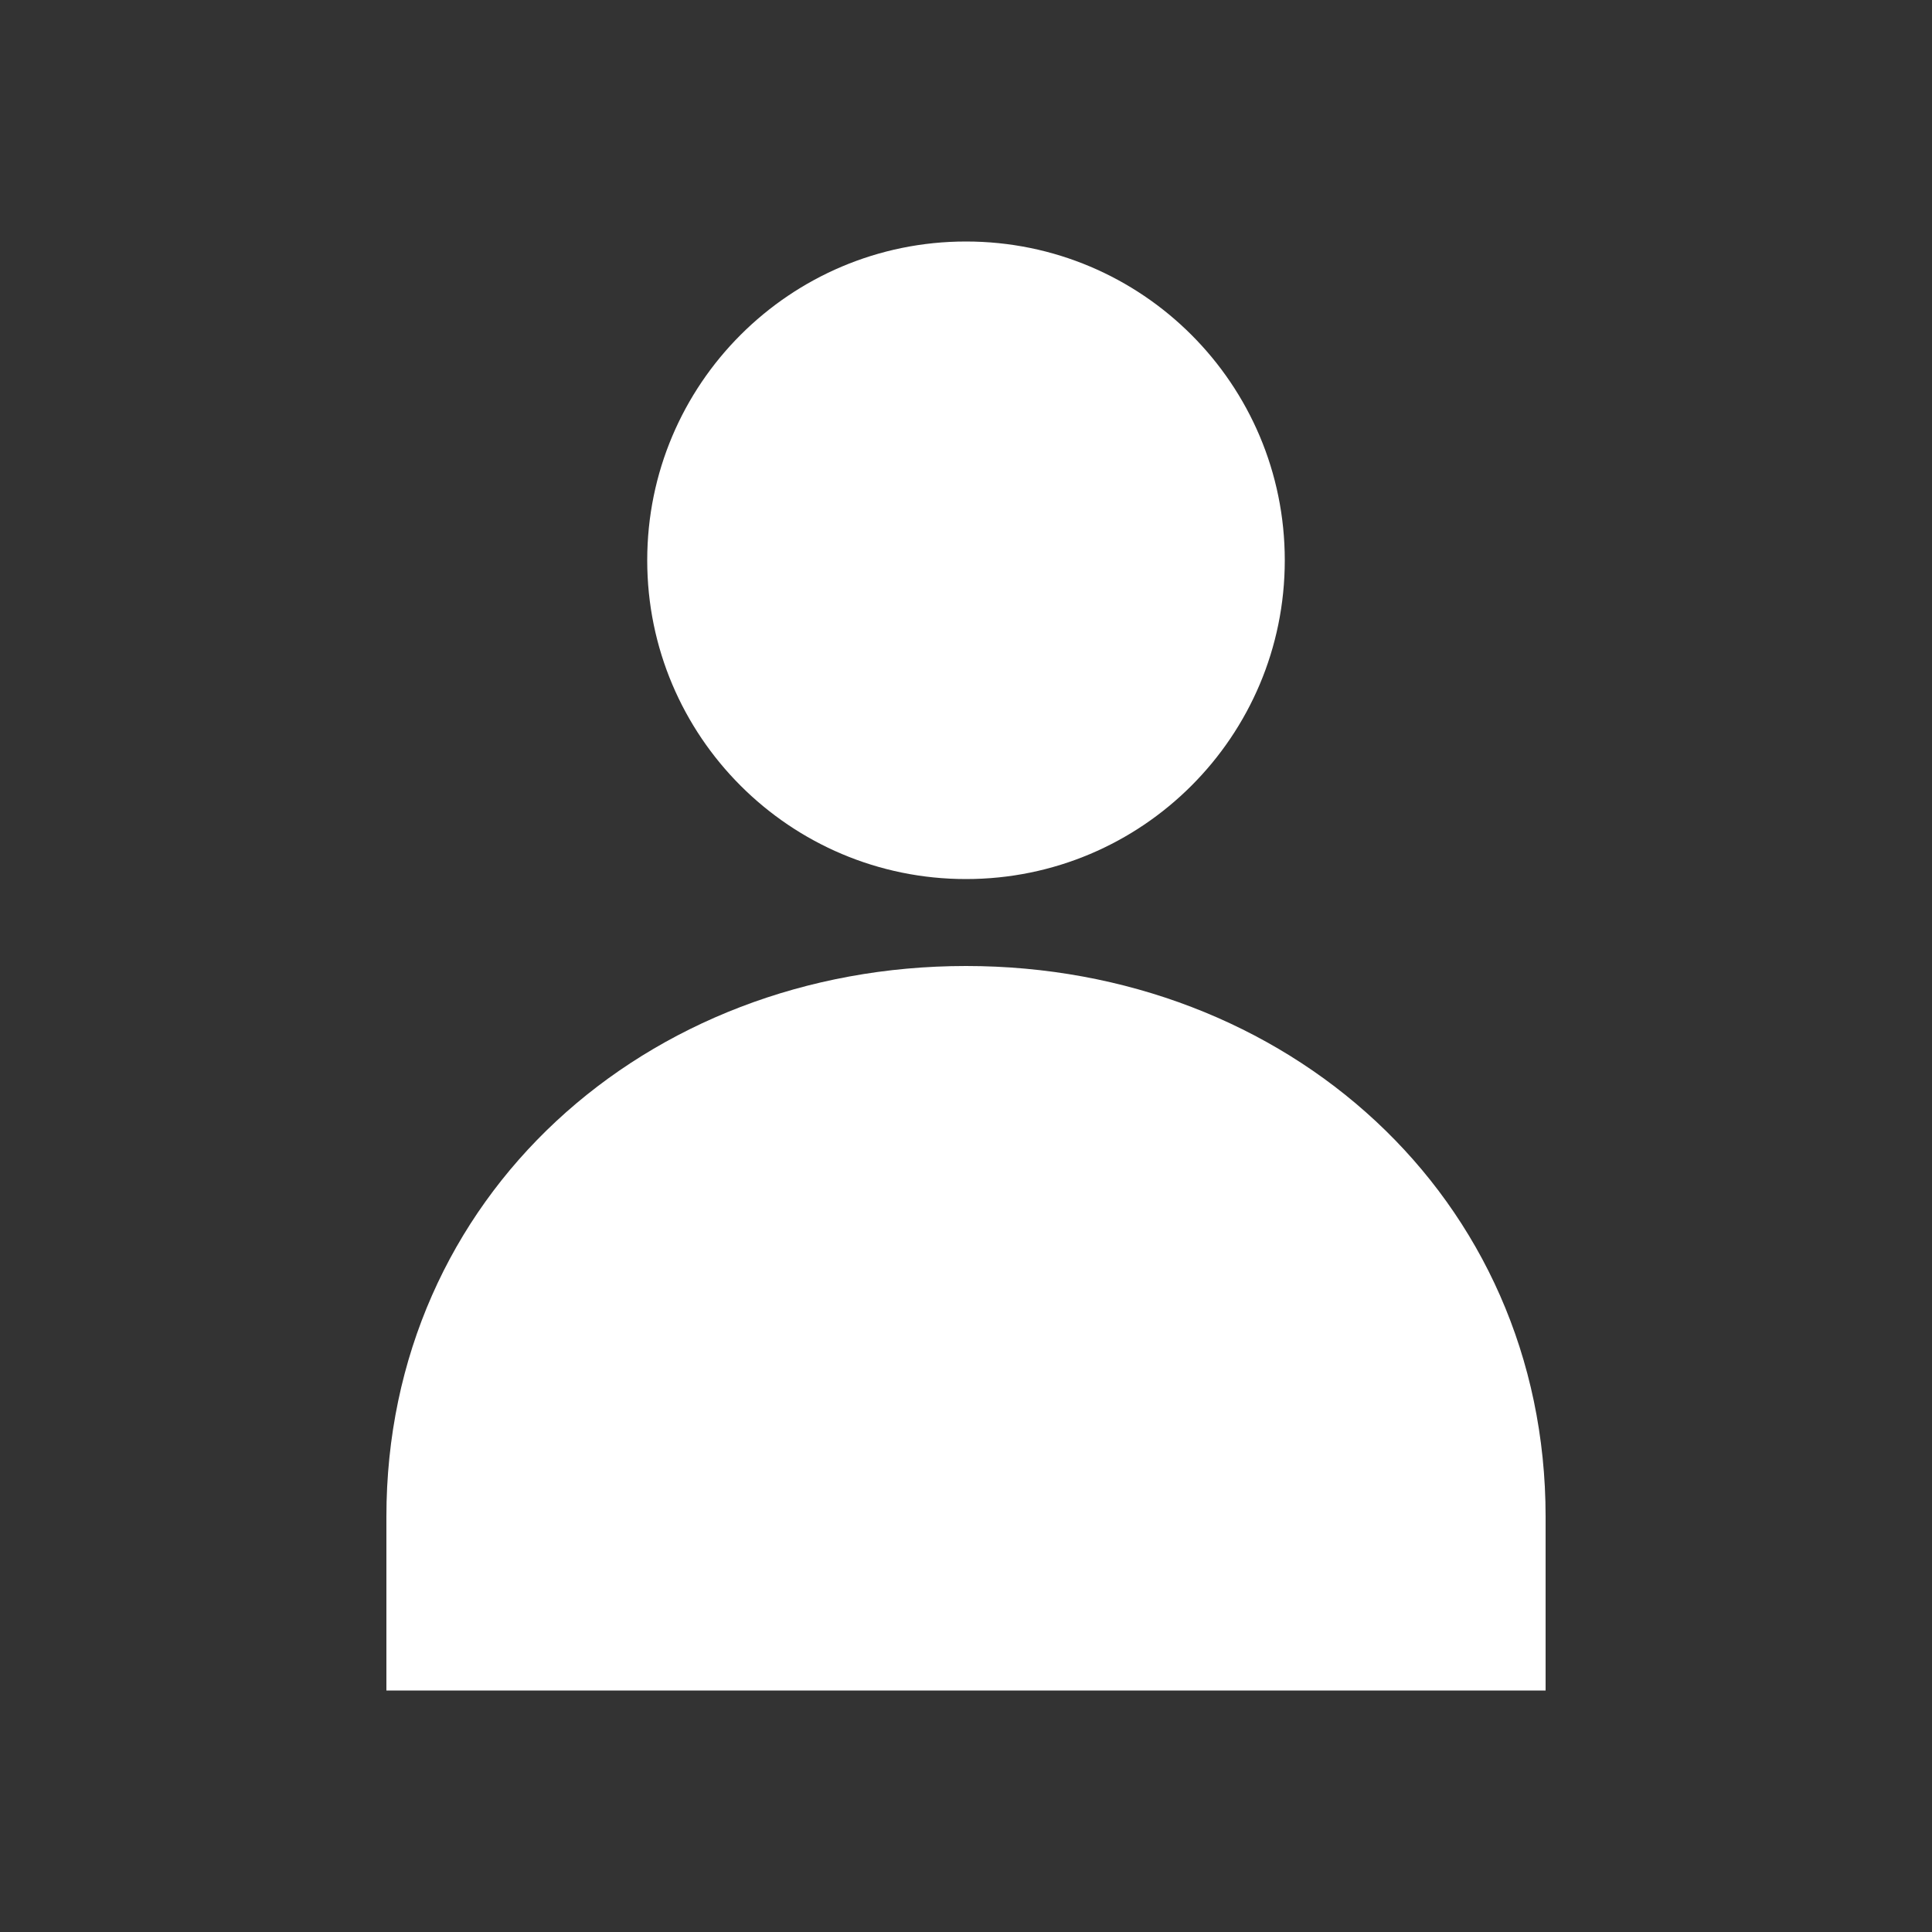 <svg width="20" height="20" viewBox="0 0 20 20" fill="none" xmlns="http://www.w3.org/2000/svg">
<rect x="0" y="0" width="20" height="20" fill="#333333" stroke="none"/>
<path d="M10 9.1C11.823 9.1 13.3 7.623 13.3 5.8C13.3 3.977 11.823 2.5 10 2.5C8.178 2.5 6.7 3.977 6.7 5.8C6.7 7.623 8.178 9.1 10 9.1Z" fill="white"/>
<path d="M16 15.7C16 12.386 13.314 10 10 10C6.686 10 4 12.386 4 15.7V17.5H16V15.7Z" fill="white"/>
</svg>
